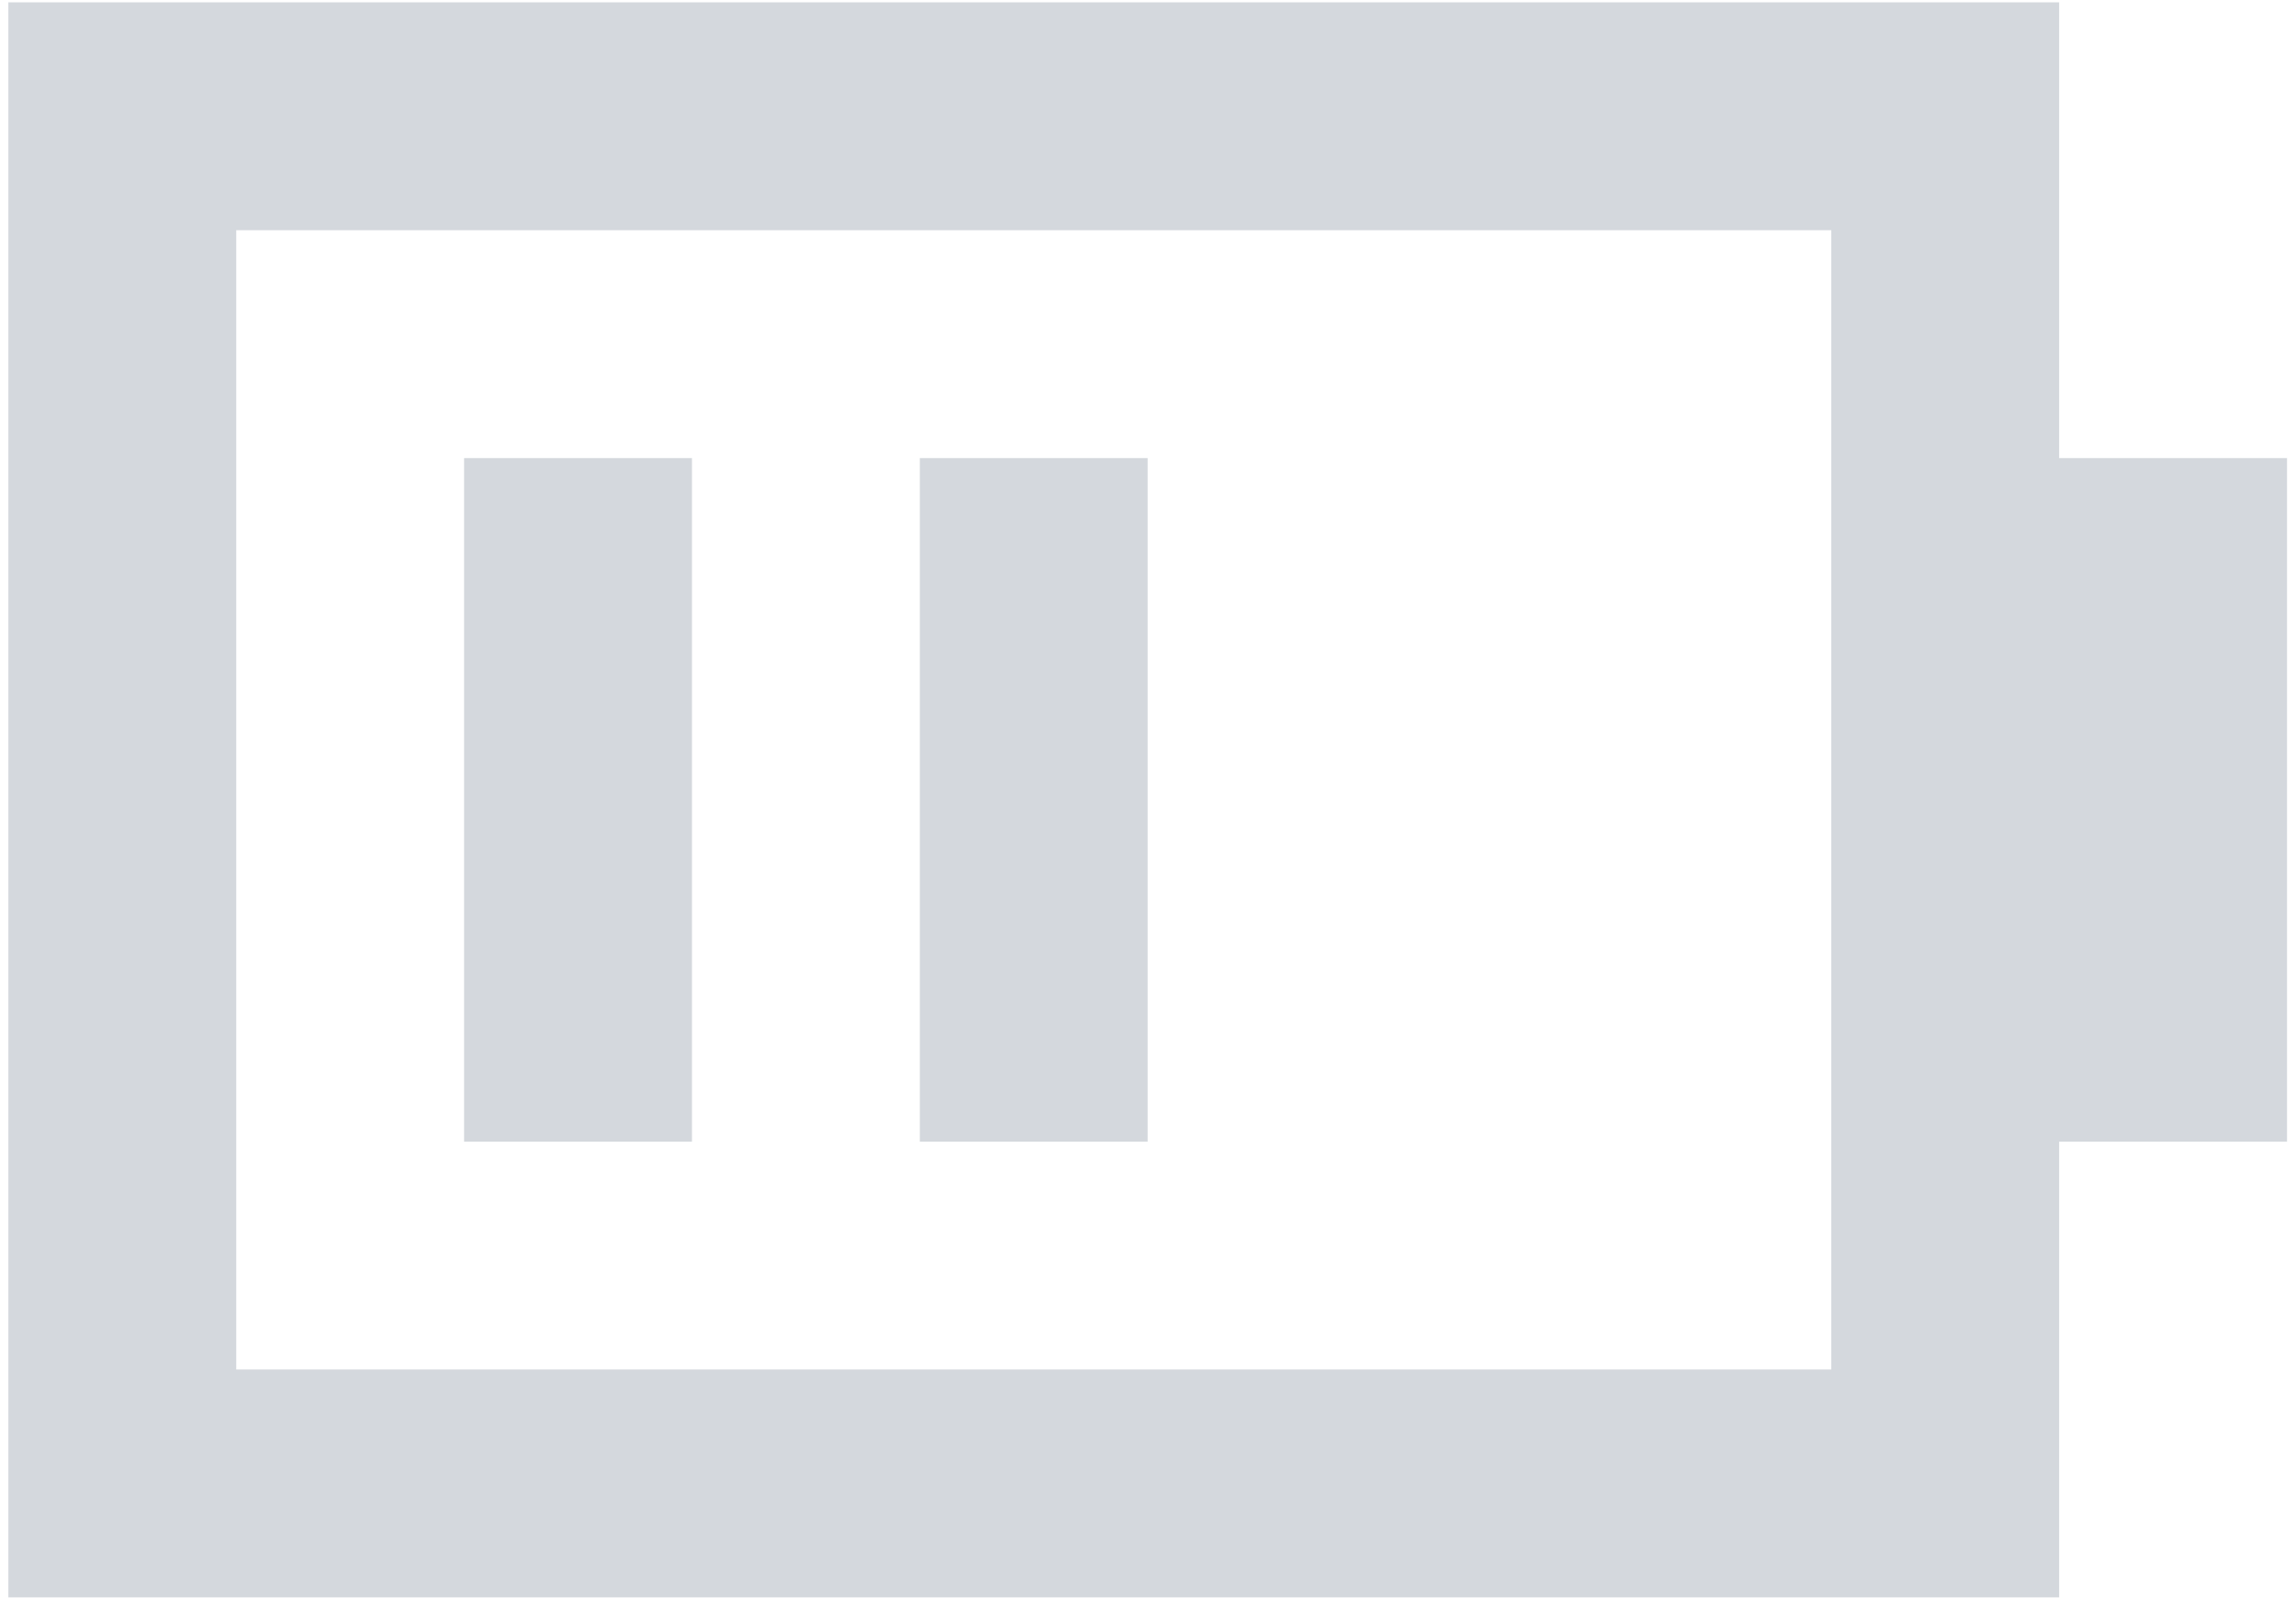 
<svg width="217" height="151" viewBox="0 0 217 151" fill="none" xmlns="http://www.w3.org/2000/svg">
<path d="M22.327 0.222H0.791V150.974H194.615V107.902H216.152V43.294H194.615V0.222H22.327ZM173.079 21.758V129.438H22.327V21.758H173.079ZM43.863 43.294H65.399V107.902H43.863V43.294ZM108.471 43.294H86.935V107.902H108.471V43.294Z" fill="#D4D8DD"/>
</svg>
